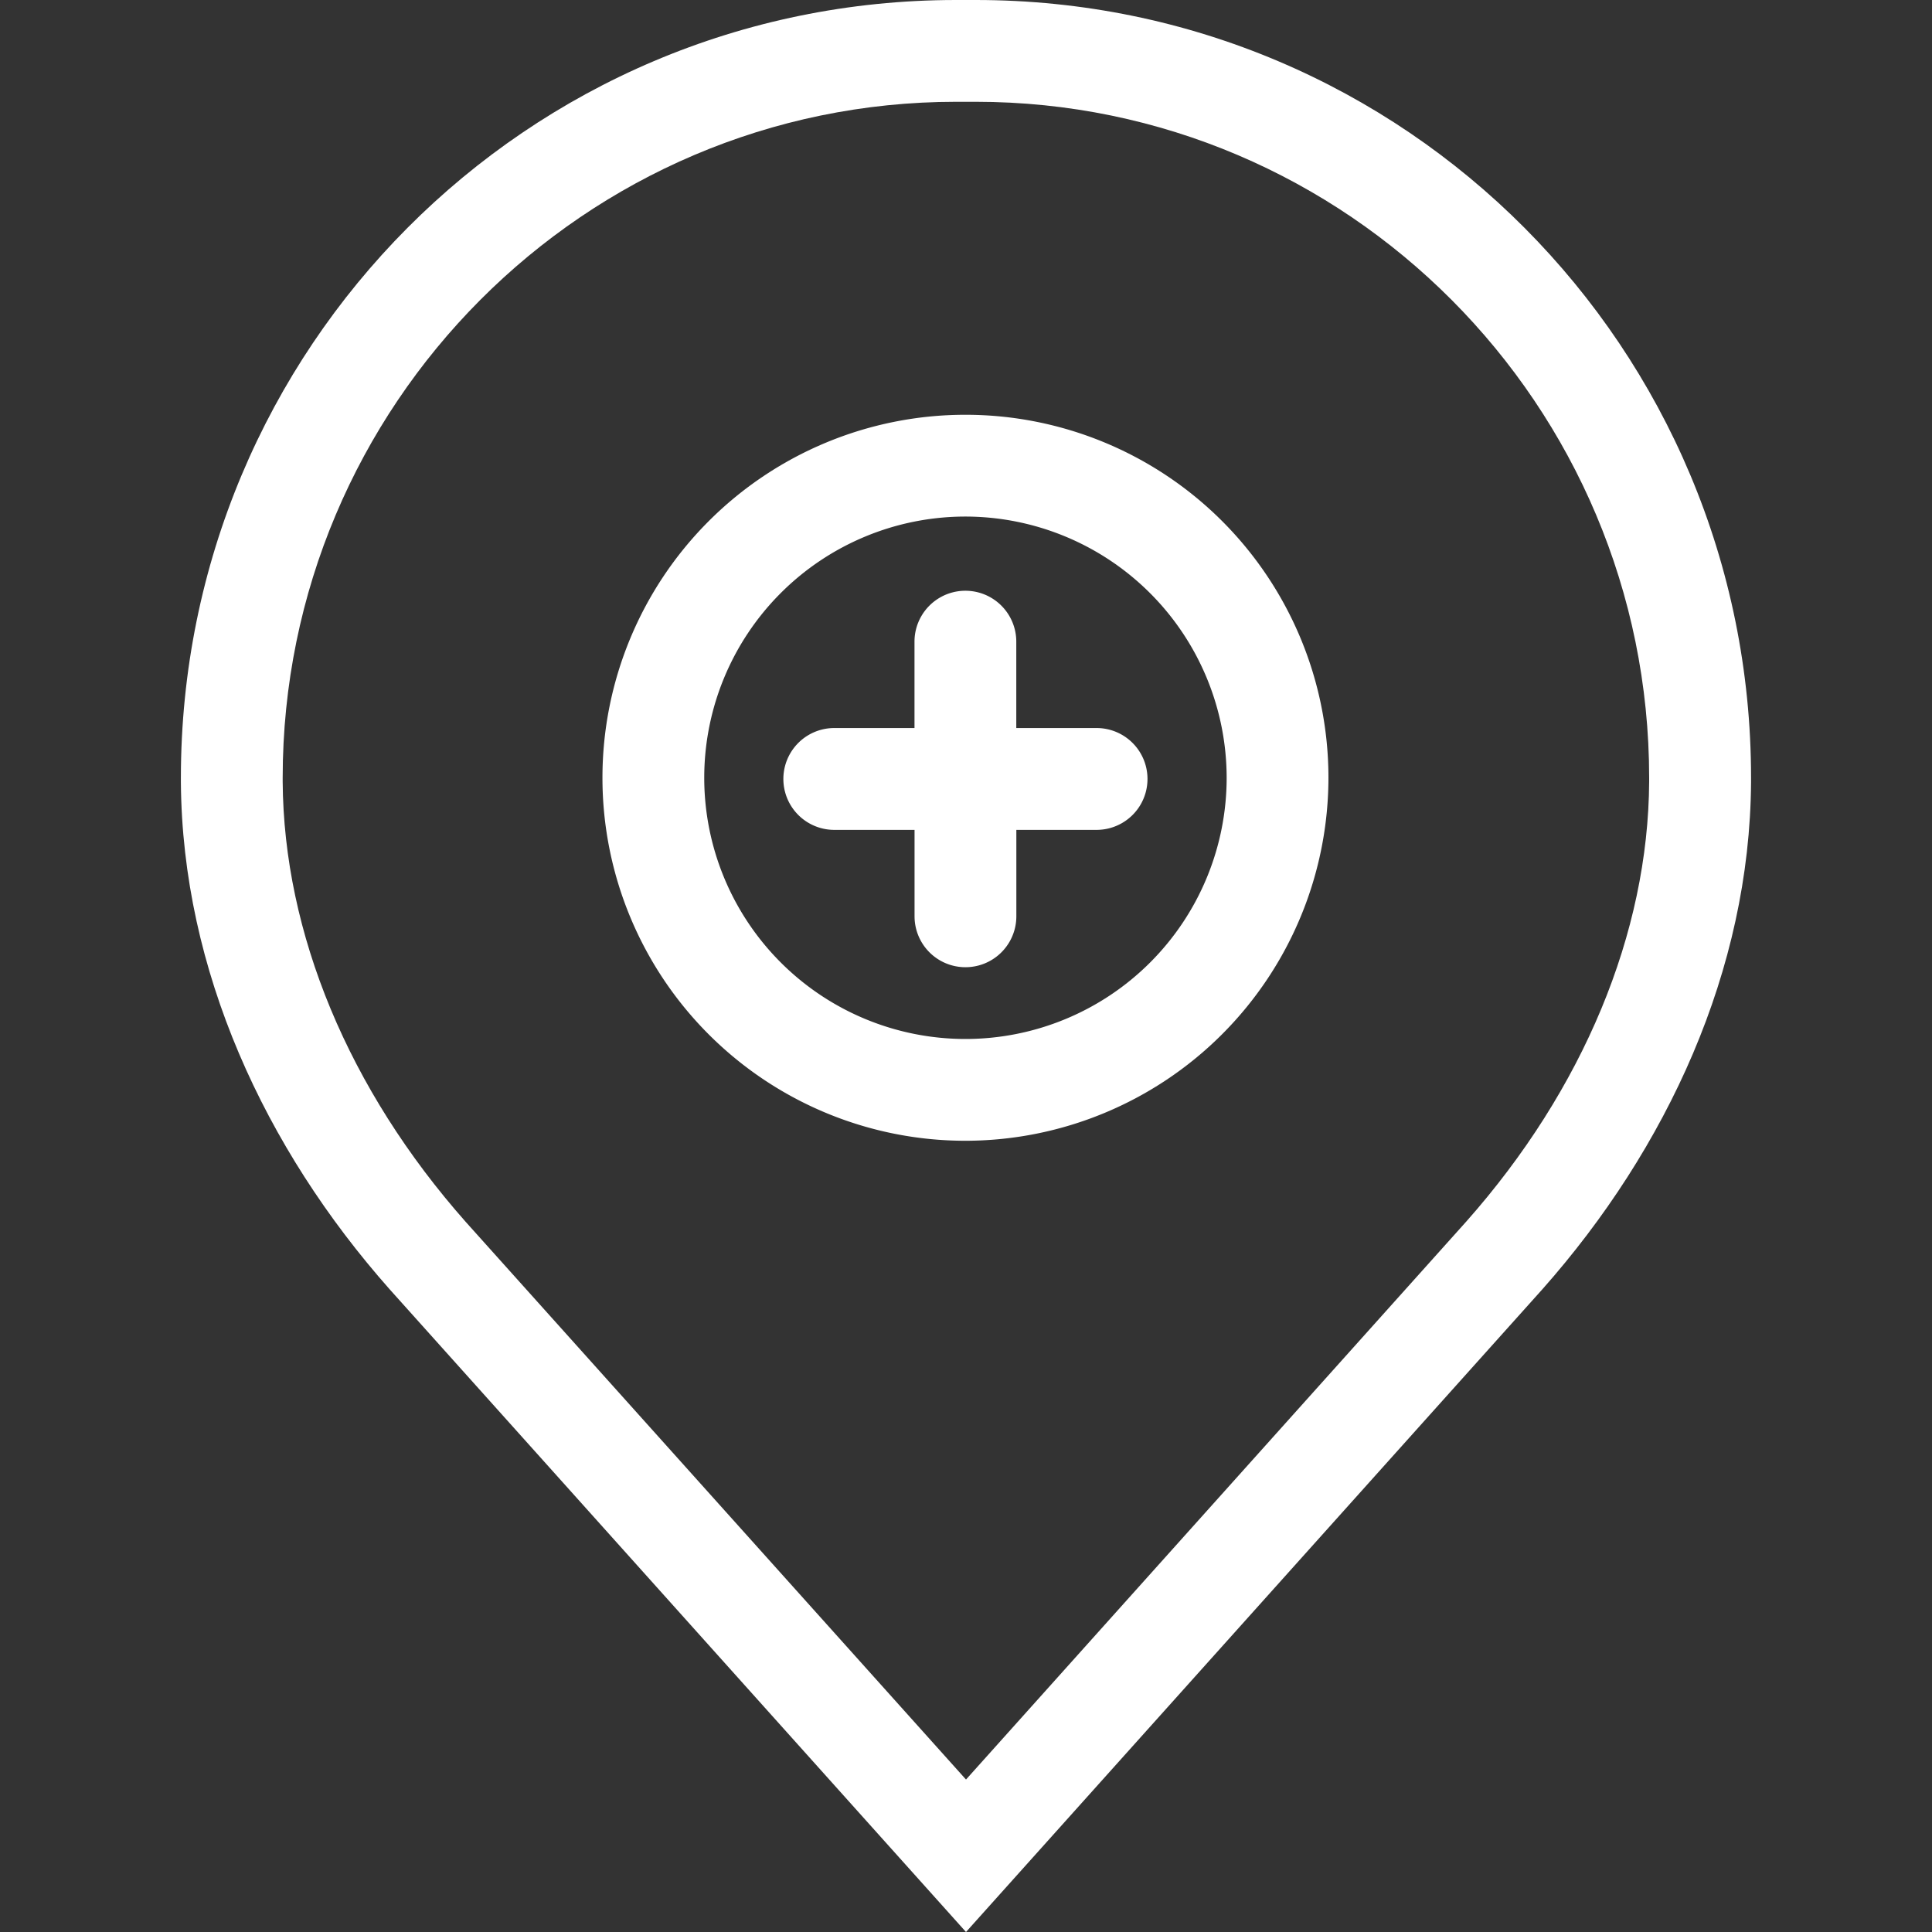 <svg id="Calque_1" data-name="Calque 1" xmlns="http://www.w3.org/2000/svg" viewBox="0 0 350 350"><rect x="0" y="0" width="350" height="350" fill="#333333" stroke="none"/><defs><style>.cls-1{fill:#fff;}</style></defs><title>Icons_Hikster_2_colors_V2</title><path class="cls-1" d="M174.9,206.66a65.76,65.76,0,1,1,65.76-65.76A65.83,65.83,0,0,1,174.9,206.66Zm0-113.08a47.32,47.32,0,1,0,47.32,47.32A47.37,47.37,0,0,0,174.9,93.58Z"/><path class="cls-1" d="M176.76,18.44c67.28,0,122,54.93,122,122.46v0.7c-0.15,27.43-11.93,55.76-33.1,79.66L175,322.38l-90.61-101c-21.24-24-33-52.32-33.18-79.77V140.9c0-67.52,54.74-122.45,122-122.46h3.52m0-18.44h-3.52C95.44,0,32.77,63.09,32.77,140.9c0,0.27,0,.53,0,0.8C33,175.76,48,208.07,70.59,233.57L175,350,279.41,233.57C302,208.07,317,175.76,317.22,141.7c0-.27,0-0.53,0-0.8C317.23,63.08,254.57,0,176.76,0h0Z"/><path class="cls-1" d="M198.65,131.89H184.11V116.24a9.22,9.22,0,1,0-18.44,0v15.65H151.14a9.22,9.22,0,0,0,0,18.45h14.54V166a9.22,9.22,0,1,0,18.44,0V150.34h14.54A9.22,9.22,0,0,0,198.65,131.89Z"/></svg>